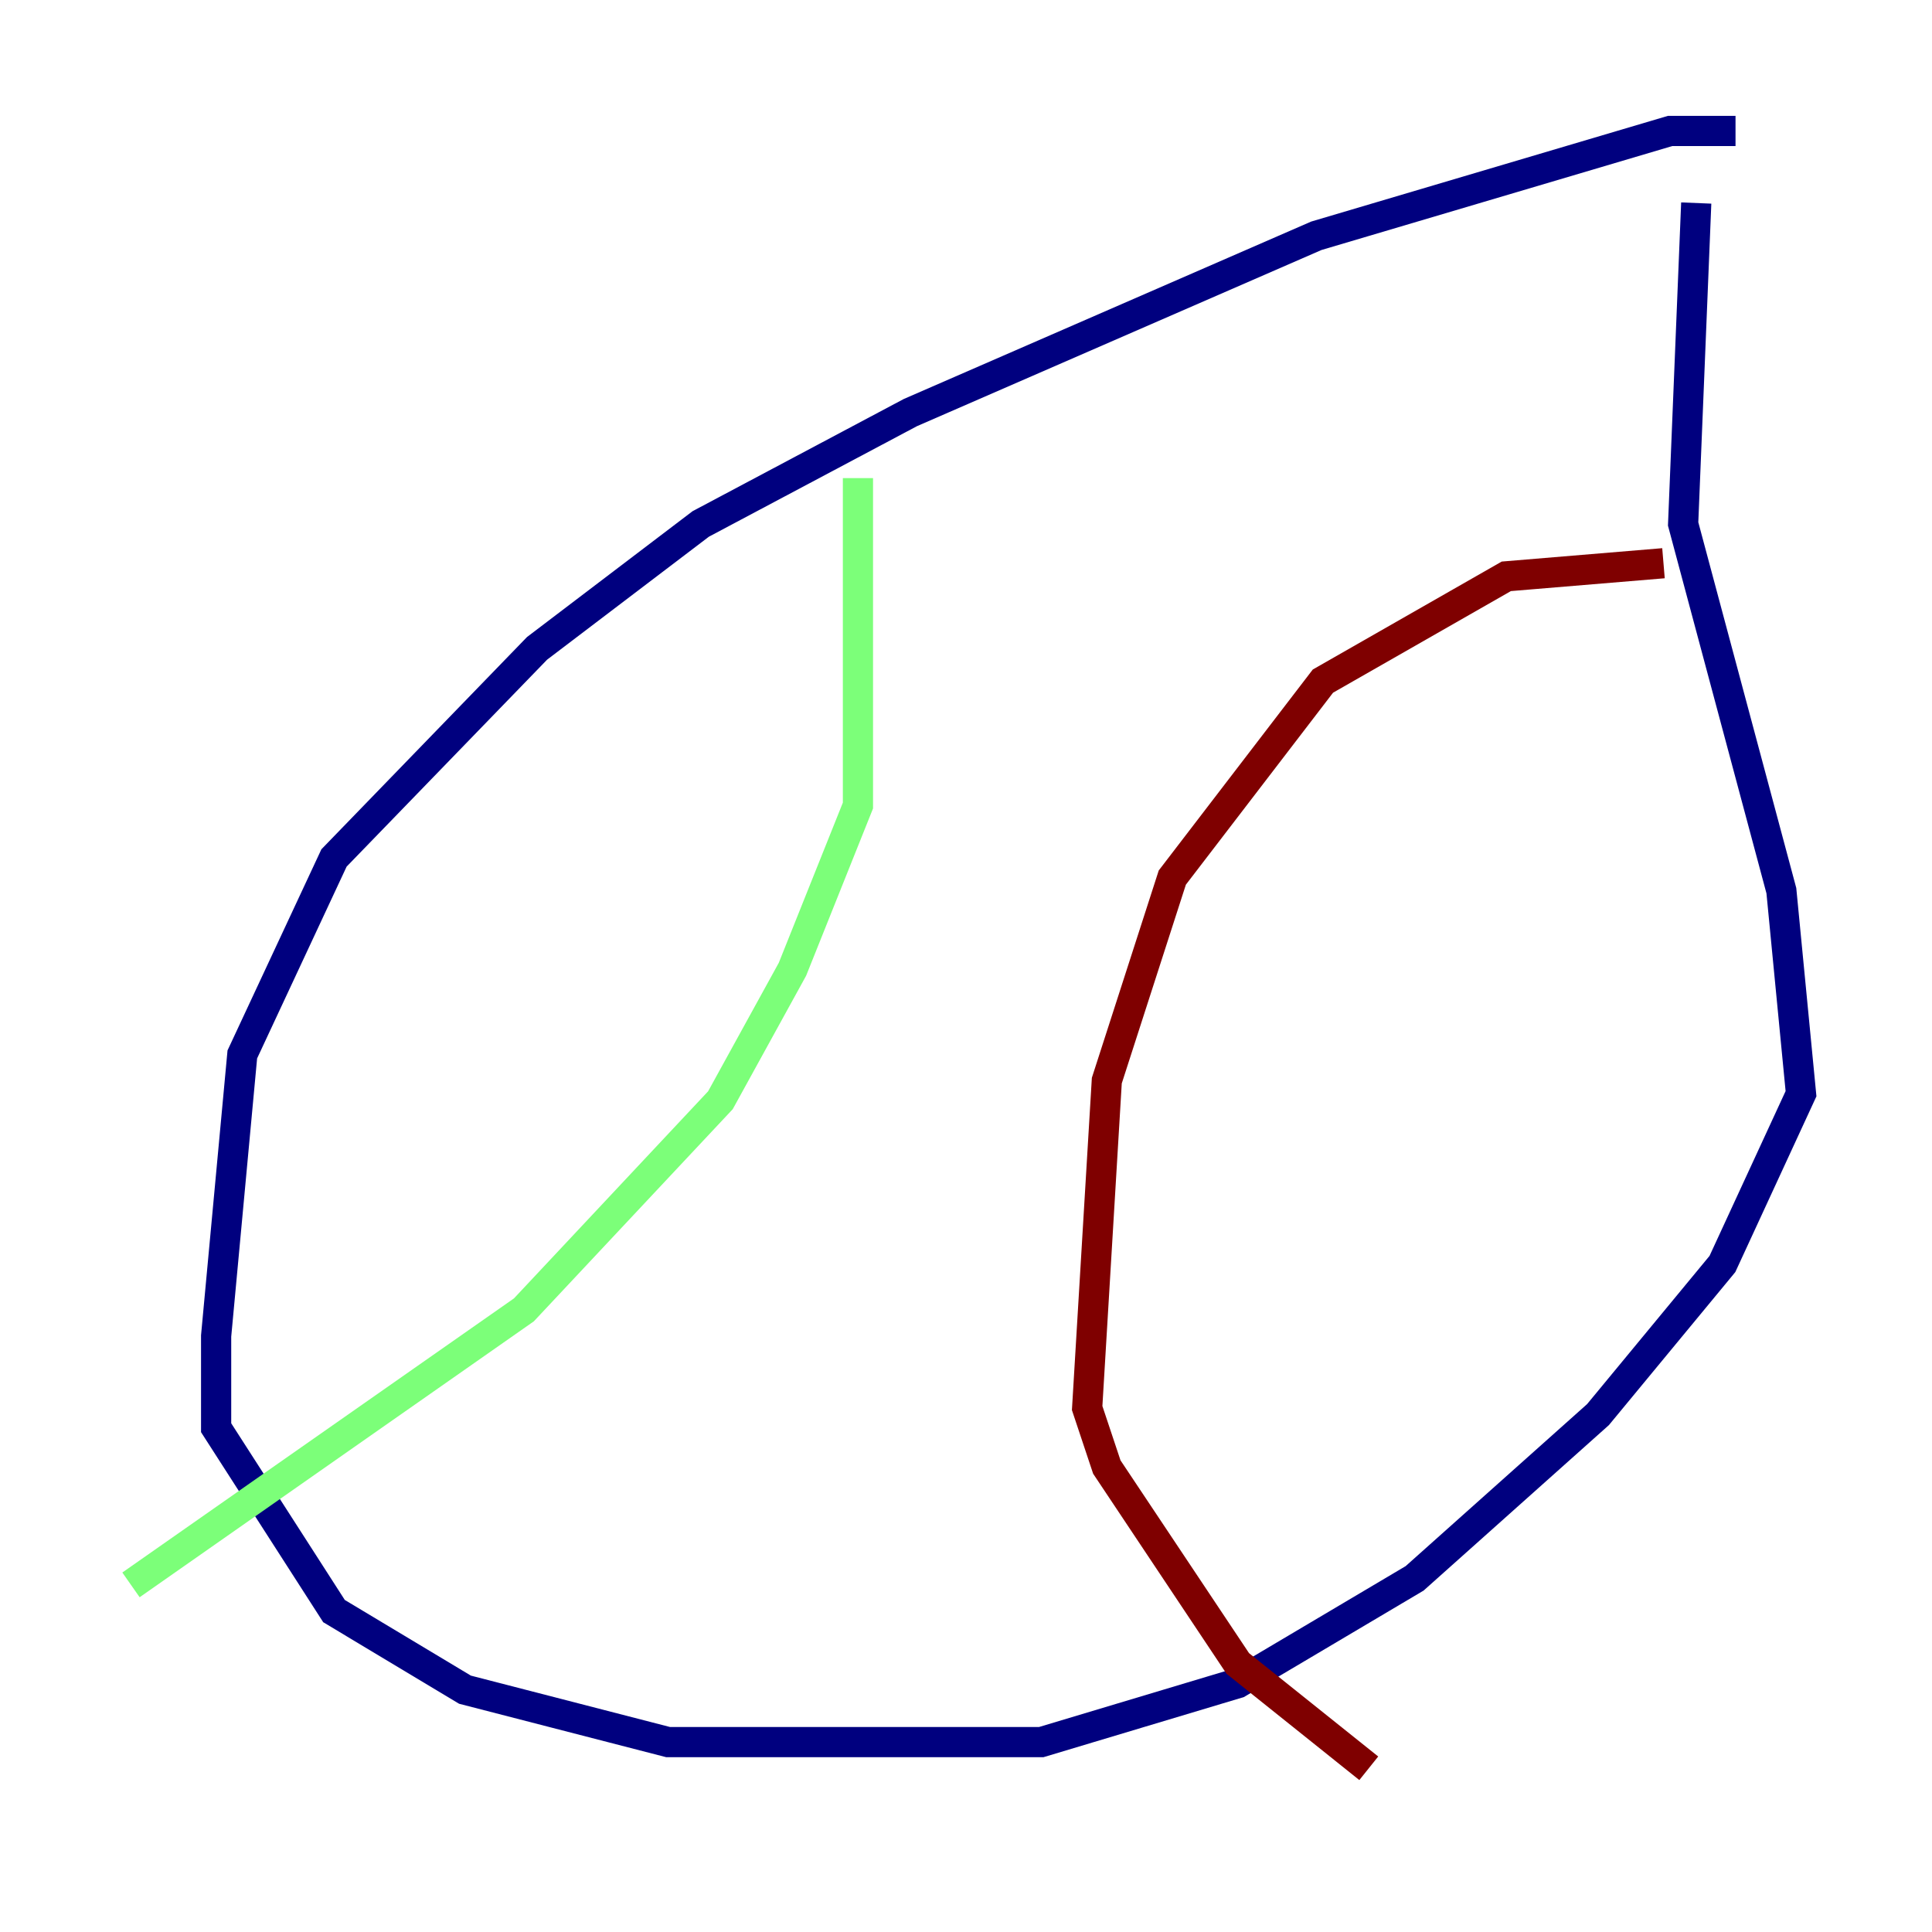 <?xml version="1.0" encoding="utf-8" ?>
<svg baseProfile="tiny" height="128" version="1.2" viewBox="0,0,128,128" width="128" xmlns="http://www.w3.org/2000/svg" xmlns:ev="http://www.w3.org/2001/xml-events" xmlns:xlink="http://www.w3.org/1999/xlink"><defs /><polyline fill="none" points="114.983,8.678 110.644,8.678 87.214,15.62 60.312,27.336 46.427,34.712 35.58,42.956 22.129,56.841 16.054,69.858 14.319,88.515 14.319,94.59 22.129,106.739 30.807,111.946 44.258,115.417 68.99,115.417 82.007,111.512 93.722,104.57 105.871,93.722 114.115,83.742 119.322,72.461 118.02,59.01 111.512,34.712 112.38,13.451" stroke="#00007f" stroke-width="2" /><polyline fill="none" points="56.841,31.675 56.841,53.37 52.502,64.217 47.729,72.895 34.712,86.78 8.678,105.003" stroke="#7cff79" stroke-width="2" /><polyline fill="none" points="110.21,37.315 99.797,38.183 87.647,45.125 77.668,58.142 73.329,71.593 72.027,93.288 73.329,97.193 82.007,110.21 90.685,117.153" stroke="#7f0000" stroke-width="2" /></svg>